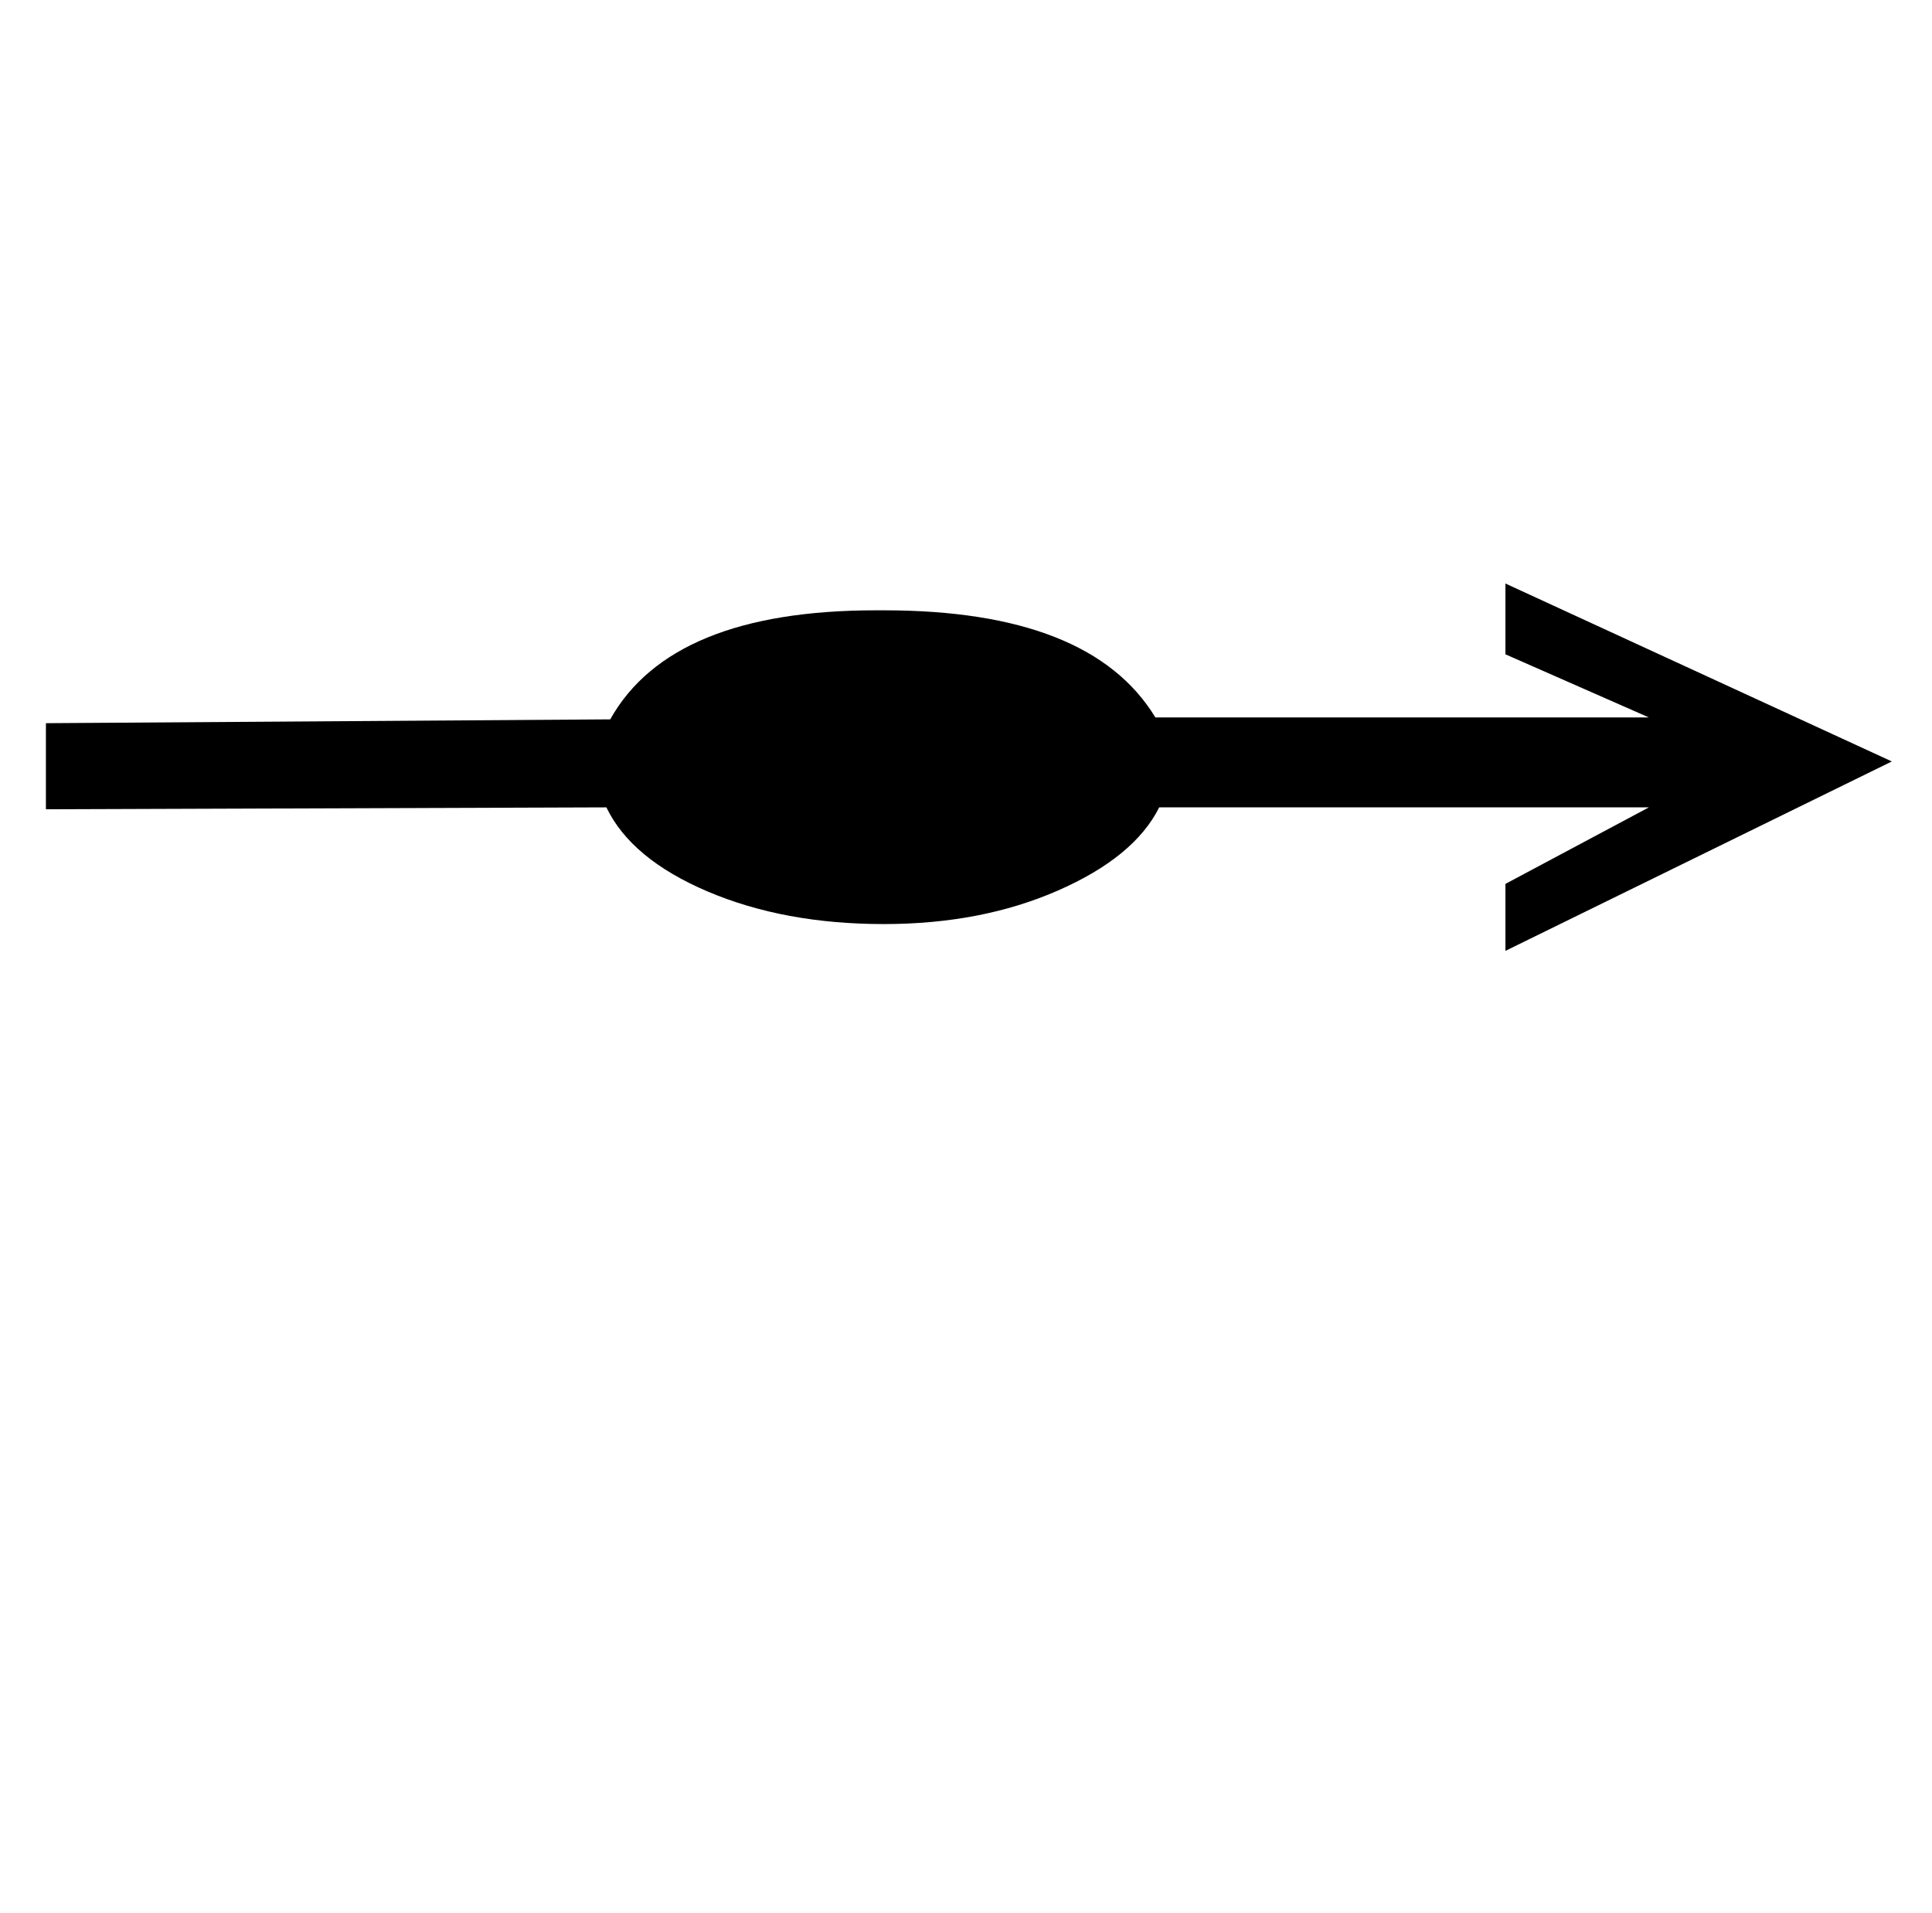 <?xml version="1.0" standalone="no"?>
<!DOCTYPE svg PUBLIC "-//W3C//DTD SVG 1.1//EN" "http://www.w3.org/Graphics/SVG/1.1/DTD/svg11.dtd" >
<svg xmlns="http://www.w3.org/2000/svg" xmlns:xlink="http://www.w3.org/1999/xlink" version="1.1" viewBox="-10 0 1010 1000">
   <path fill="currentColor"
d="M852 375l-74.996 -33v-37l202 93l-202 99v-35l75 -40h-256c-8.667 17.333 -26.334 31.833 -53.001 43.5s-57 17.5 -91 17.5c-34.667 0 -65.334 -5.667 -92.001 -17s-44.334 -26 -53.001 -44l-293 1v-45l295 -2c21.333 -38 67.666 -57 138.999 -57h4
c72 0 119.333 18.667 142 56h258z" />
</svg>
